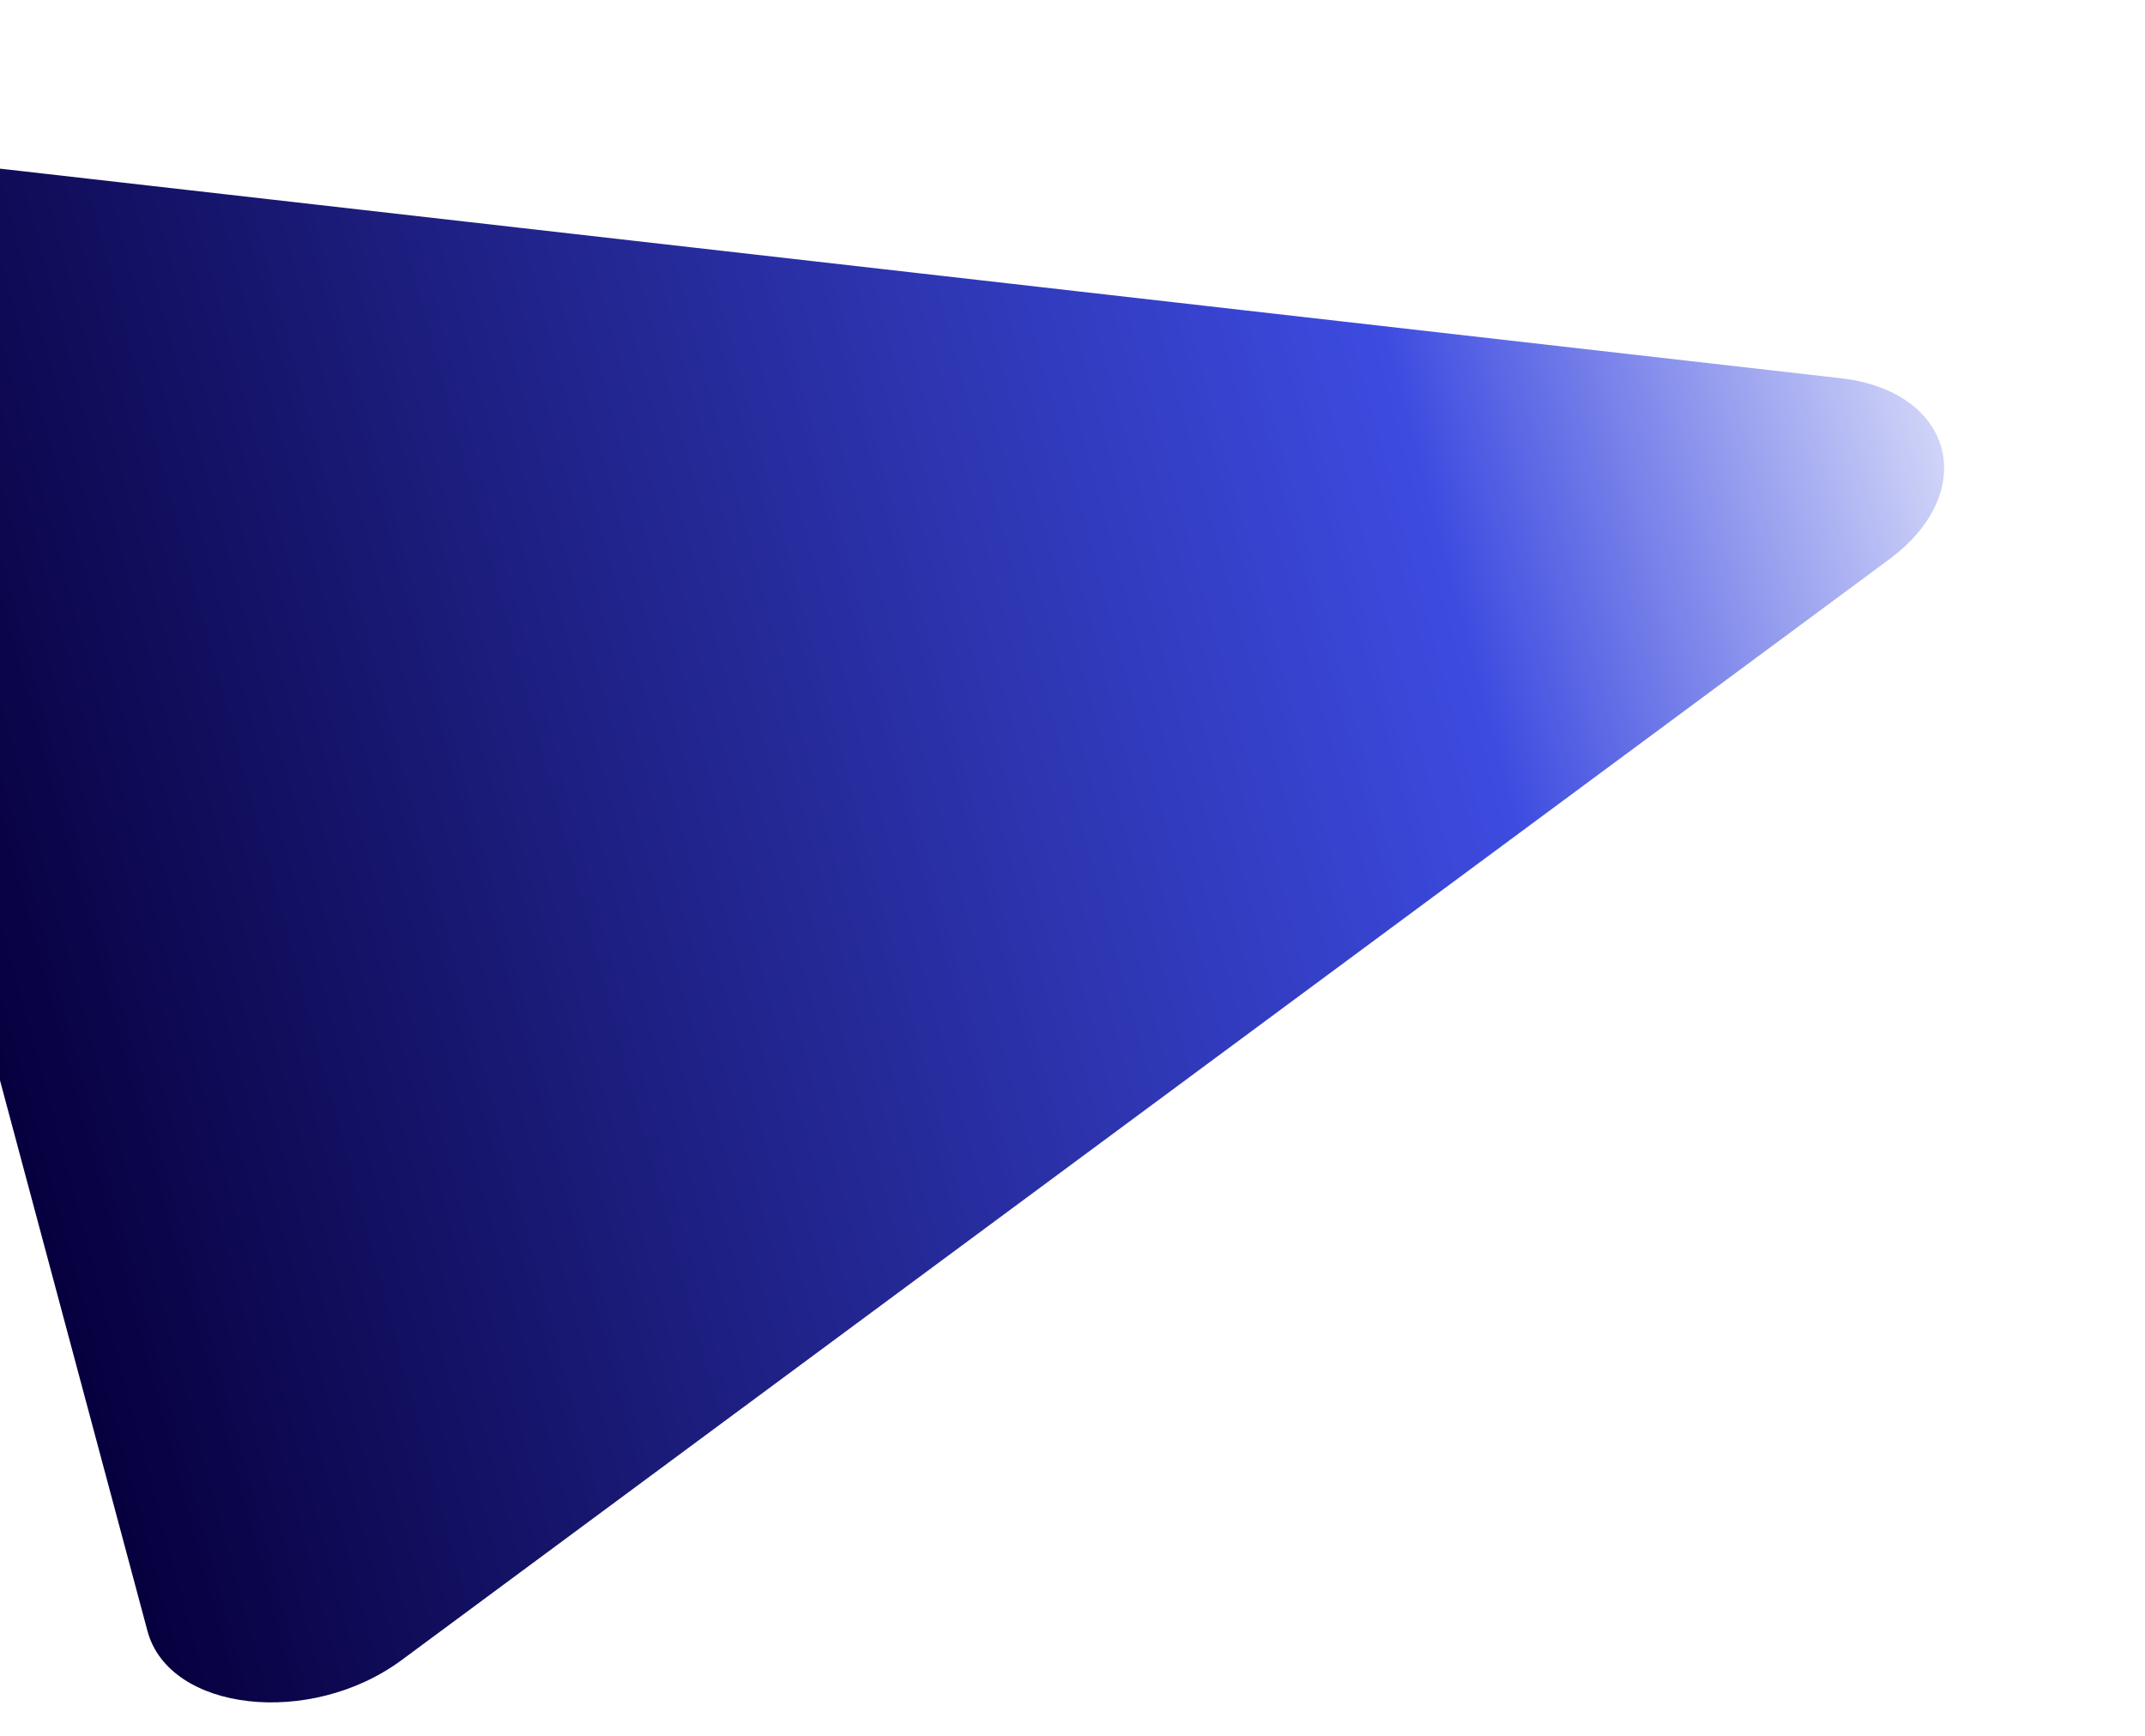 <svg width="1205" height="975" viewBox="0 0 1205 975" fill="none" xmlns="http://www.w3.org/2000/svg">
<path d="M1033.96 212.433C1097.51 219.683 1112.64 276.158 1061.23 314.219L643.406 623.364L225.703 932.391C174.294 970.452 94.966 961.361 82.85 916.133L-15.68 548.31L-114.231 180.406C-126.347 135.177 -62.19 87.629 1.357 94.879L517.728 153.637L1033.96 212.433Z" fill="url(#paint0_linear_296_396)"/>
<defs>
<linearGradient id="paint0_linear_296_396" x1="-15.77" y1="548.292" x2="1090.76" y2="251.881" gradientUnits="userSpaceOnUse">
<!-- <stop stop-color="#07003F"/>
<stop offset="0.651042" stop-color="#3D4BE0"/>
<stop offset="0.985194" stop-color="#D0D4F8"/> -->
            <stop offset="0%" stop-color="#07003F">
                <animate attributeName="stop-color" values="#07003F; #3D4BE0; #07003F;" dur="4s" repeatCount="indefinite"></animate>
            </stop>
<stop offset="75%" stop-color="#3D4BE0">
                <animate attributeName="stop-color" values="#3D4BE0; #07003F; #3D4BE0;" dur="4s" repeatCount="indefinite"></animate>
            </stop>


             <stop offset="100%" stop-color="#D0D4F8">
                <animate attributeName="stop-color" values="#D0D4F8; #3D4BE0; #D0D4F8;" dur="4s" repeatCount="indefinite"></animate>
            </stop>
</linearGradient>
</defs>
</svg>
